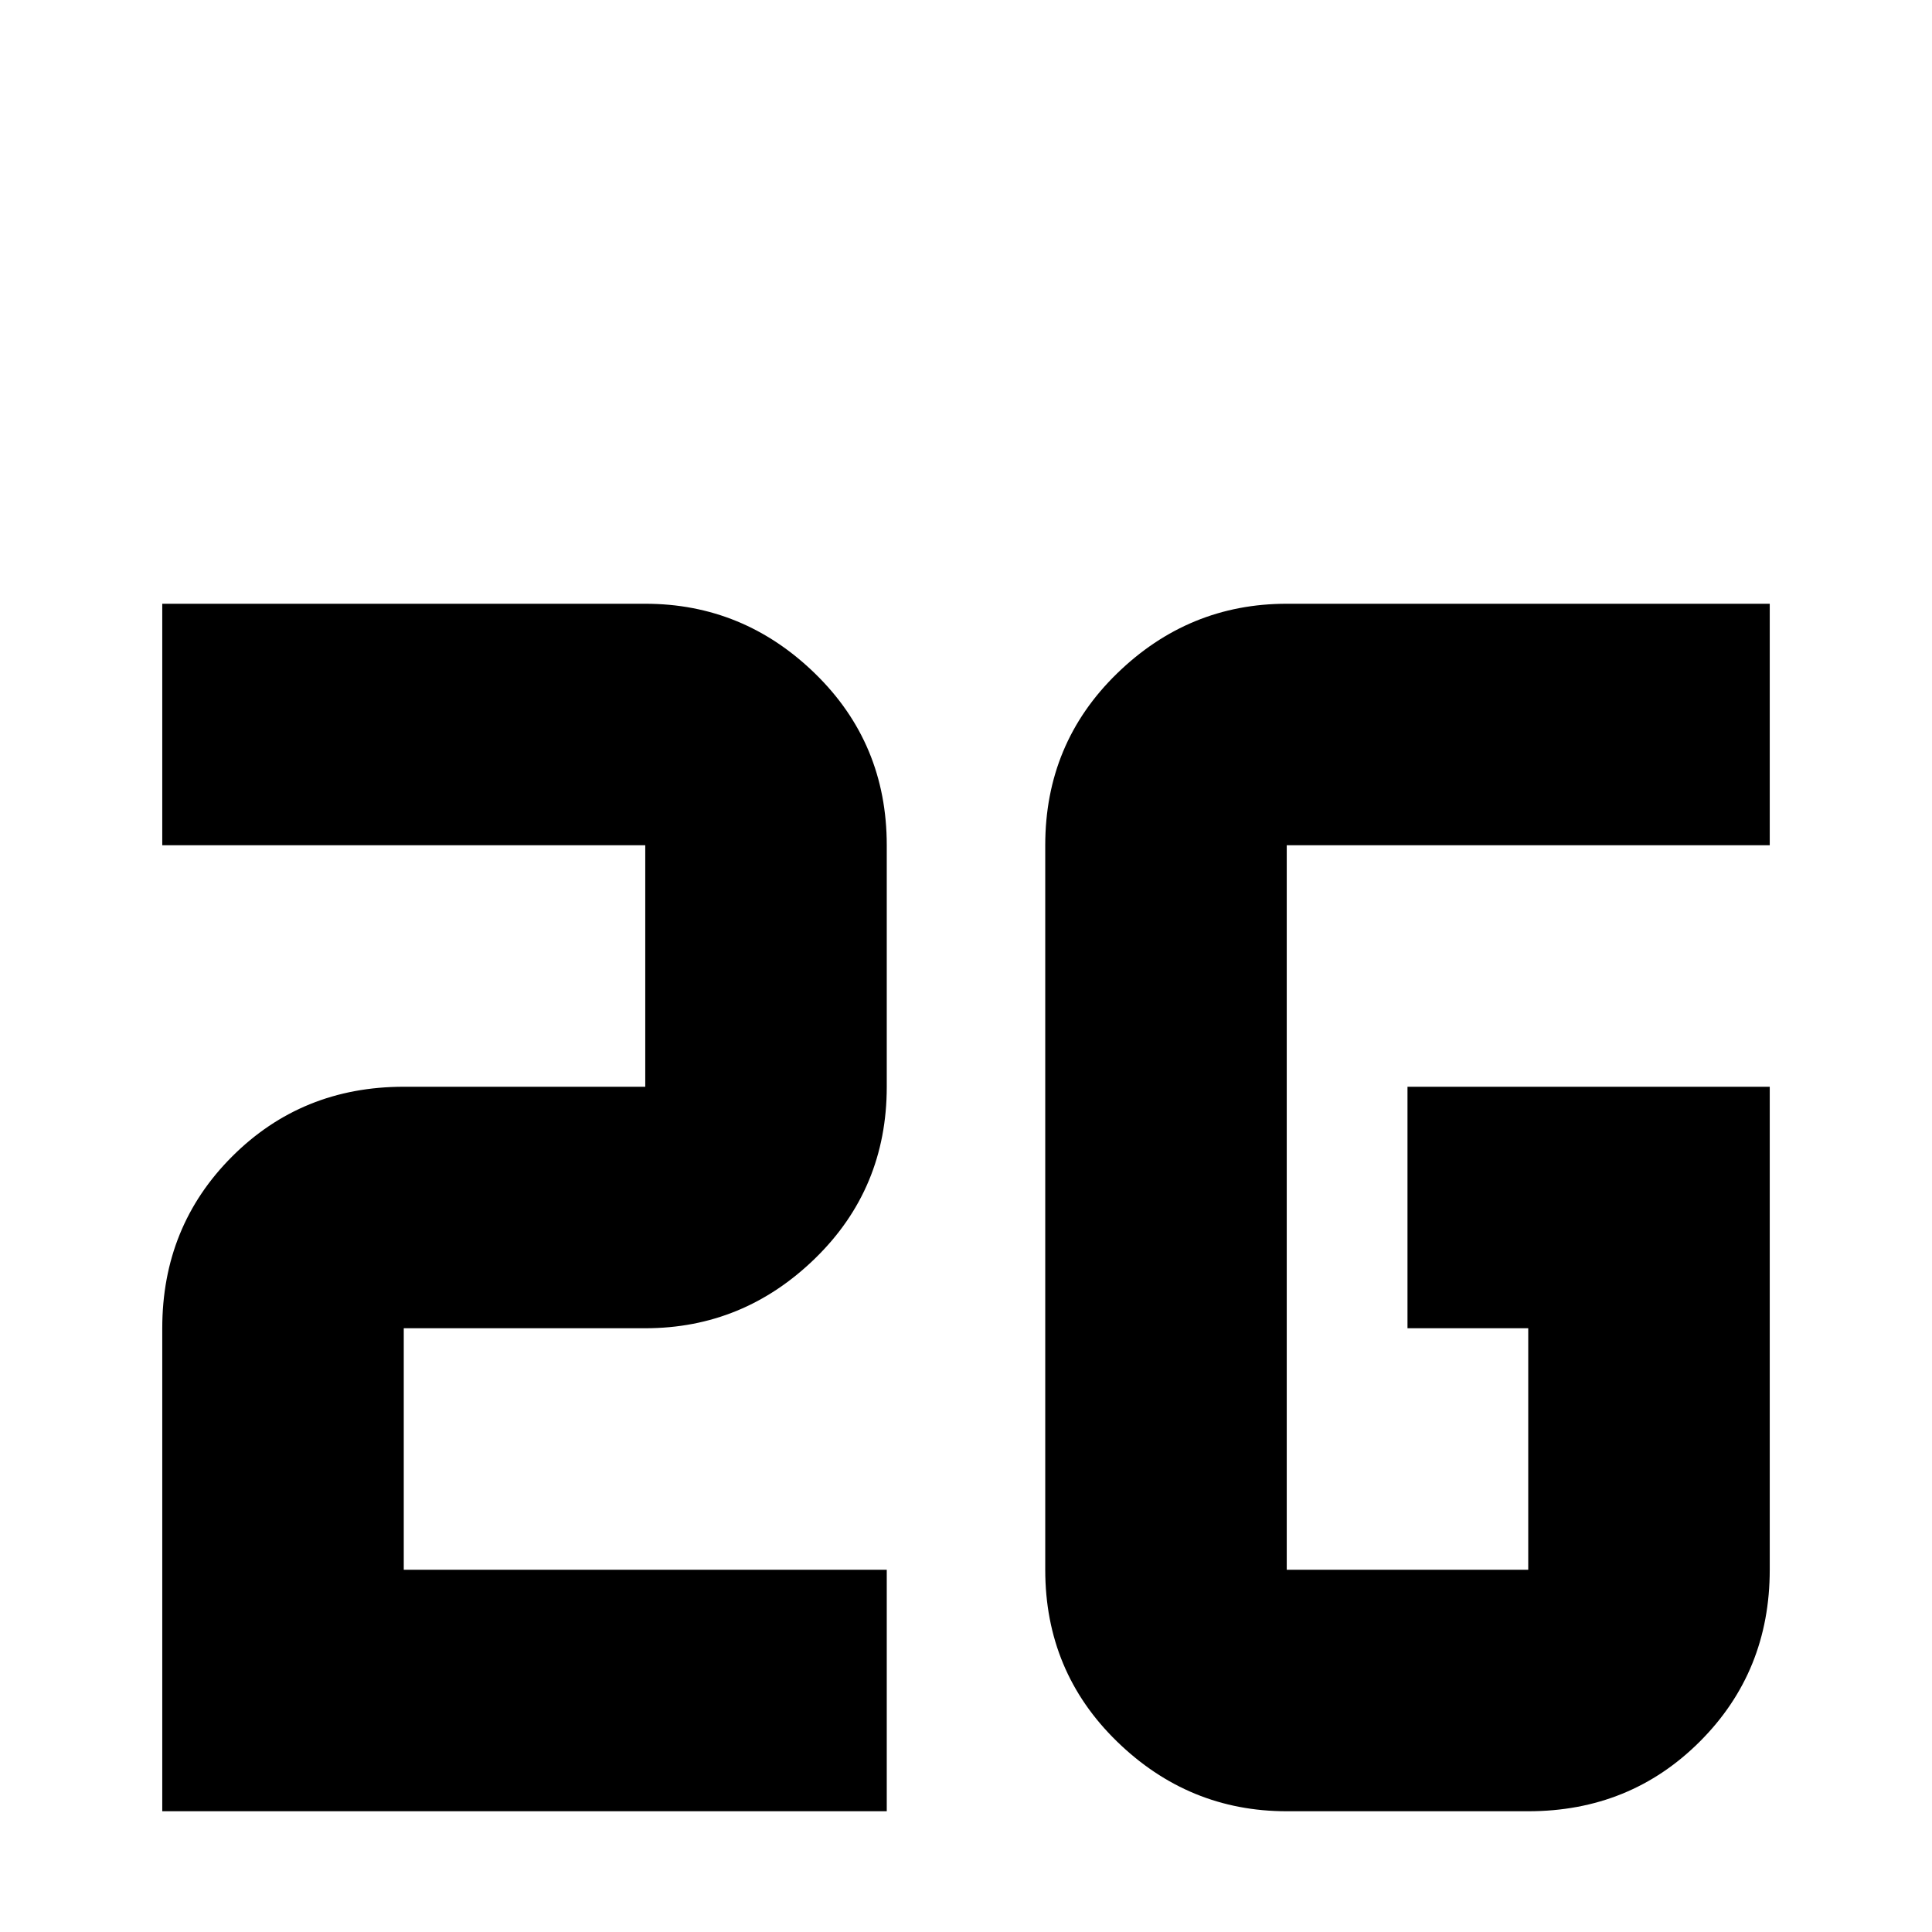 <svg xmlns="http://www.w3.org/2000/svg" viewBox="0 -512 512 512">
	<path fill="#000000" d="M235 -32H43V-160Q43 -187 61.5 -205.5Q80 -224 107 -224H171V-288H43V-352H171Q197 -352 216 -333.5Q235 -315 235 -288V-224Q235 -197 216 -178.5Q197 -160 171 -160H107V-96H235ZM469 -224H373V-160H405V-96H341V-288H469V-352H341Q315 -352 296 -333.5Q277 -315 277 -288V-96Q277 -69 296 -50.5Q315 -32 341 -32H405Q432 -32 450.5 -50.5Q469 -69 469 -96Z"/>
</svg>